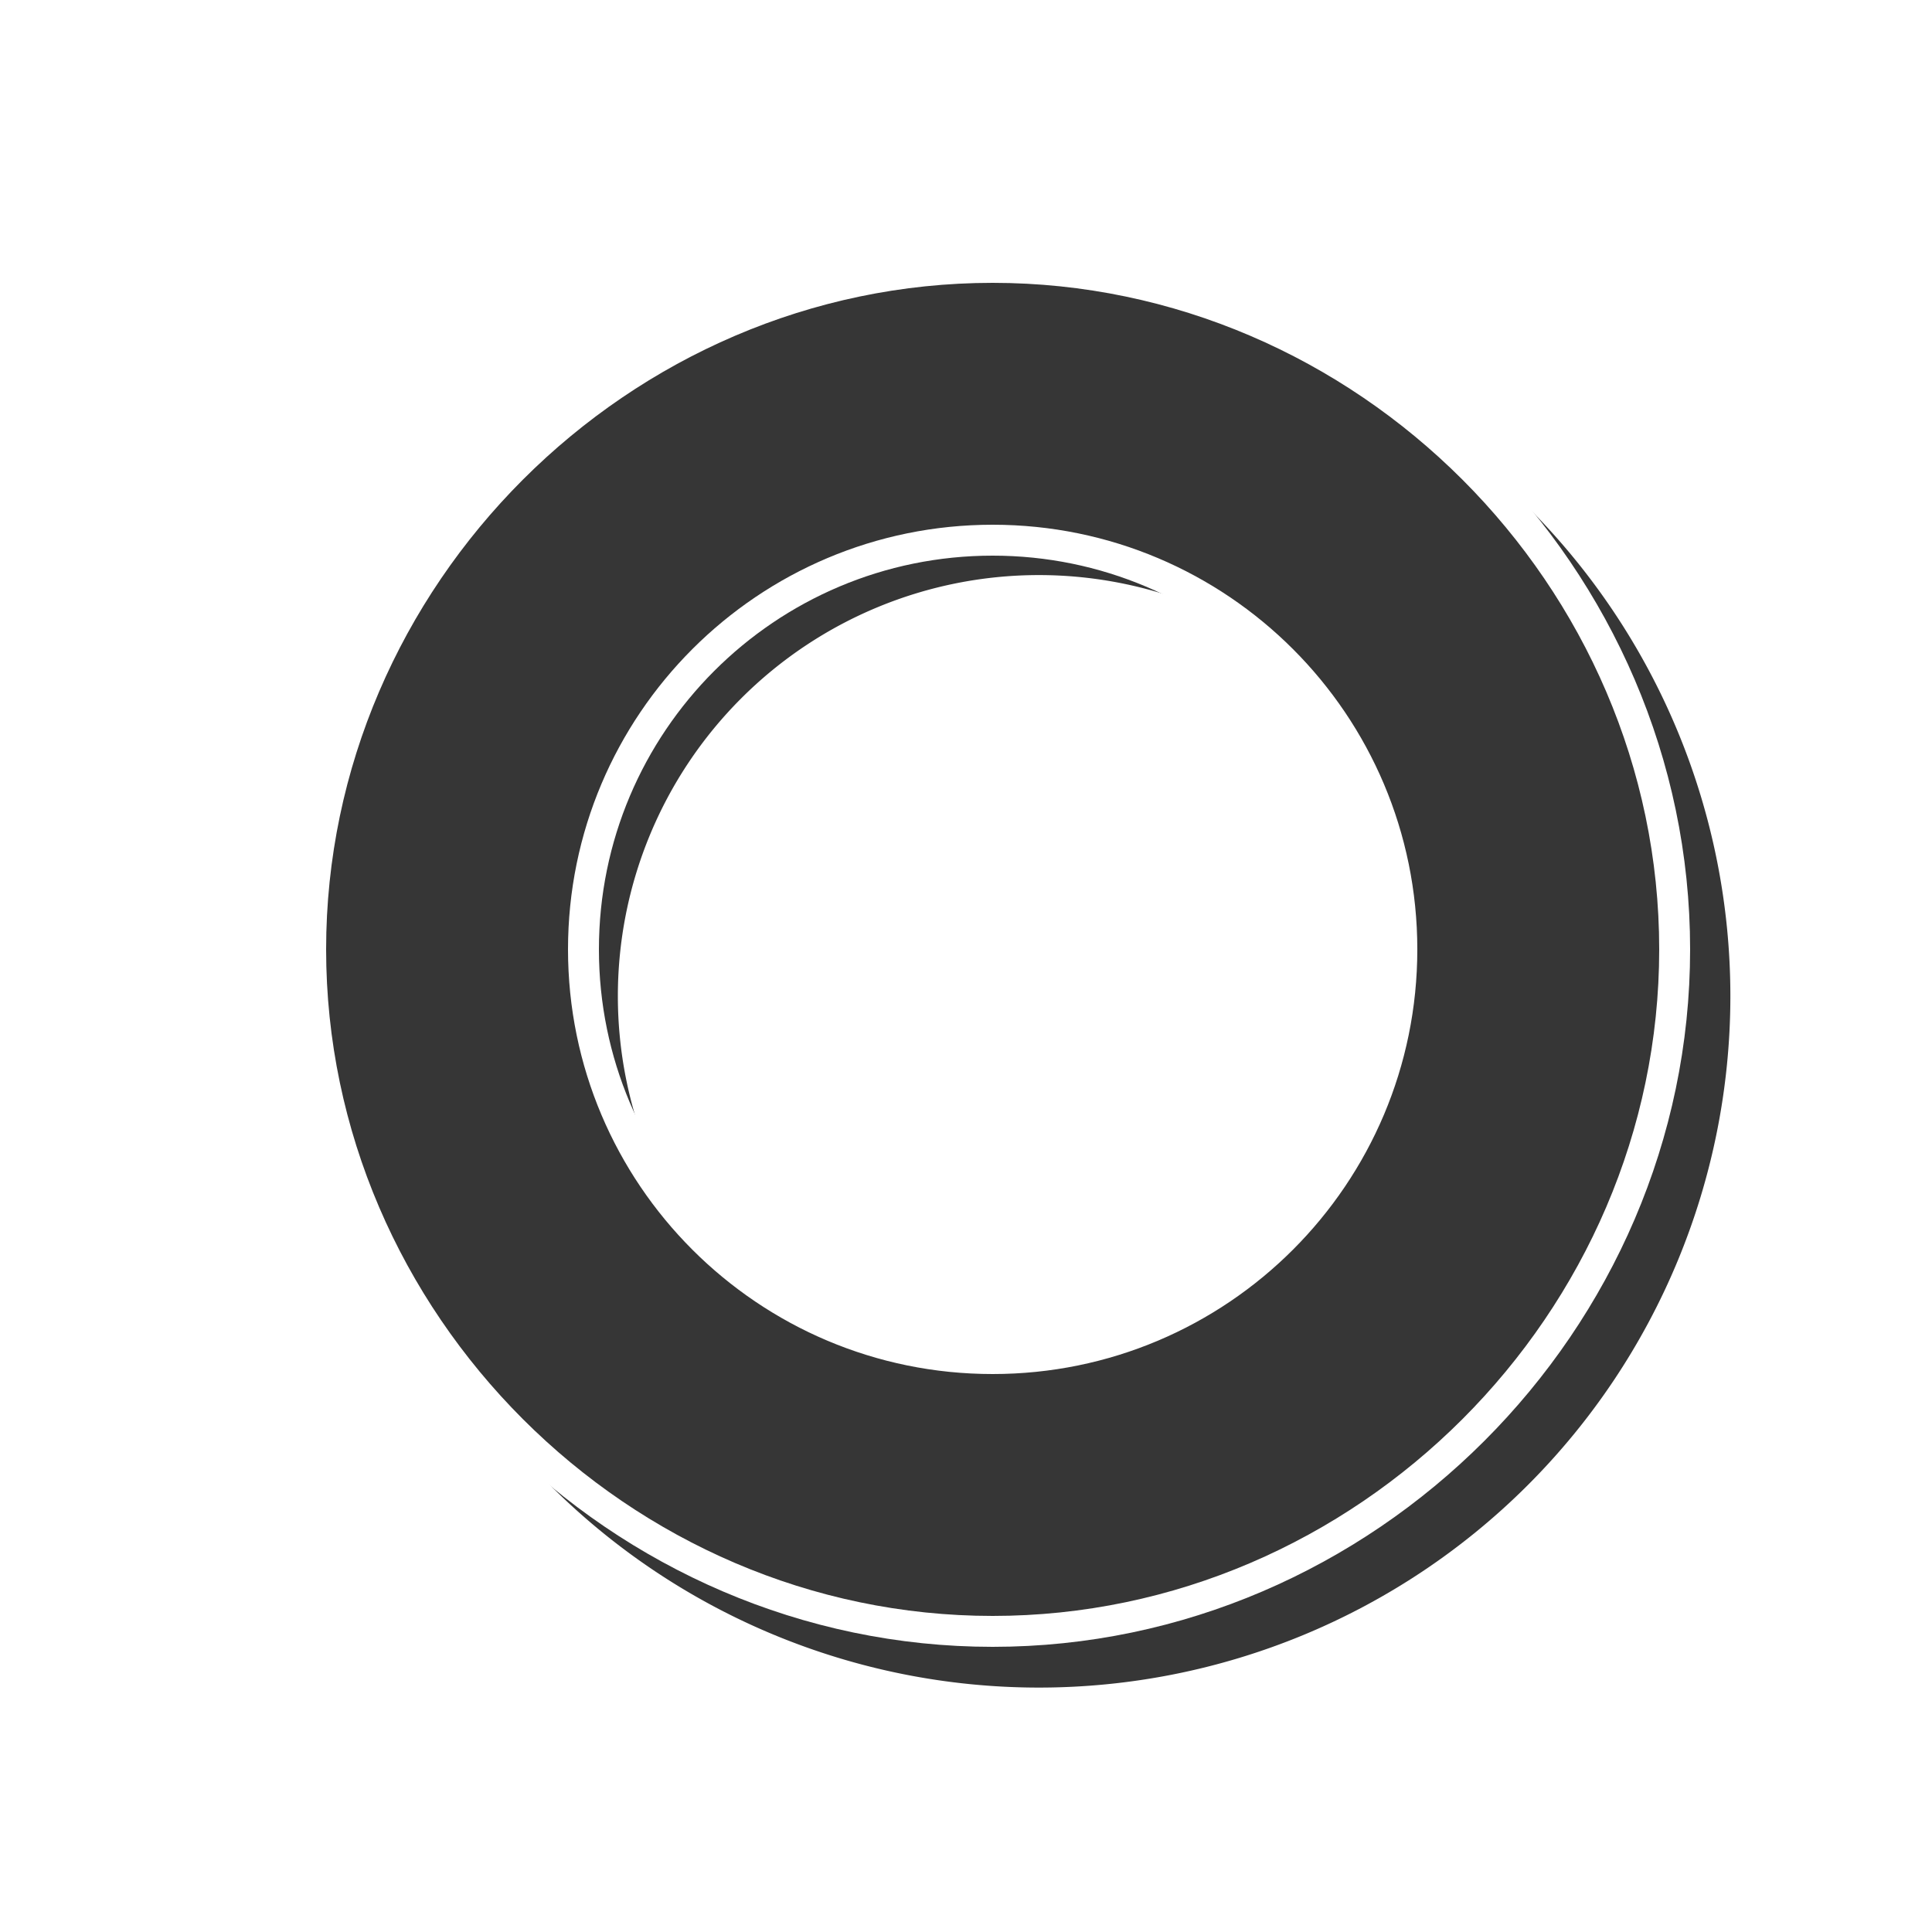 <?xml version="1.0" encoding="UTF-8" standalone="no"?>
<!-- Created with Inkscape (http://www.inkscape.org/) -->

<svg
   xmlns:dc="http://purl.org/dc/elements/1.1/"
   xmlns:cc="http://creativecommons.org/ns#"
   xmlns:rdf="http://www.w3.org/1999/02/22-rdf-syntax-ns#"
   xmlns:svg="http://www.w3.org/2000/svg"
   xmlns="http://www.w3.org/2000/svg"
   xmlns:sodipodi="http://sodipodi.sourceforge.net/DTD/sodipodi-0.dtd"
   xmlns:inkscape="http://www.inkscape.org/namespaces/inkscape"
   width="5"
   height="5"
   id="svg2"
   version="1.1"
   inkscape:version="0.48.1 r9760"
   sodipodi:docname="donut-black.svg"
   inkscape:export-filename="/home/imizus/Projects/CatEye/CatEye.UI.Gtk.Widgets/res/donut-black.png"
   inkscape:export-xdpi="360"
   inkscape:export-ydpi="360">
  <defs
     id="defs4">
    <filter
       color-interpolation-filters="sRGB"
       inkscape:collect="always"
       id="filter3795-0"
       x="-0.222"
       width="1.443"
       y="-0.222"
       height="1.443">
      <feGaussianBlur
         inkscape:collect="always"
         stdDeviation="0.184"
         id="feGaussianBlur3797-0" />
    </filter>
  </defs>
  <sodipodi:namedview
     id="base"
     pagecolor="#ffffff"
     bordercolor="#666666"
     borderopacity="1.0"
     inkscape:pageopacity="0.0"
     inkscape:pageshadow="2"
     inkscape:zoom="44.8"
     inkscape:cx="1.1059619"
     inkscape:cy="2.6349456"
     inkscape:document-units="px"
     inkscape:current-layer="layer2"
     showgrid="false"
     inkscape:window-width="1280"
     inkscape:window-height="949"
     inkscape:window-x="0"
     inkscape:window-y="24"
     inkscape:window-maximized="1" />
  <g
     inkscape:label="bottom"
     inkscape:groupmode="layer"
     id="layer1"
     transform="translate(0,-1047.362)"
     style="display:inline"
     sodipodi:insensitive="true" />
  <g
     inkscape:groupmode="layer"
     id="layer2"
     inkscape:label="top"
     style="display:inline;opacity:0.787">
    <path
       sodipodi:type="arc"
       style="color:#000000;fill:none;stroke:#000000;stroke-width:0.483;stroke-linecap:square;stroke-linejoin:round;stroke-miterlimit:4;stroke-opacity:1;stroke-dasharray:none;stroke-dashoffset:0;marker:none;visibility:visible;display:inline;overflow:visible;filter:url(#filter3795-0);enable-background:accumulate"
       id="path2995-5"
       sodipodi:cx="-4.7433038"
       sodipodi:cy="-2.0870535"
       sodipodi:rx="0.9933036"
       sodipodi:ry="0.9933036"
       d="m -3.75,-2.087 a 0.993,0.993 0 1 1 -1.987,0 0.993,0.993 0 1 1 1.987,0 z"
       transform="matrix(1.449,0,0,1.449,9.562,5.602)" />
    <path
       style="font-size:medium;font-style:normal;font-variant:normal;font-weight:normal;font-stretch:normal;text-indent:0;text-align:start;text-decoration:none;line-height:normal;letter-spacing:normal;word-spacing:normal;text-transform:none;direction:ltr;block-progression:tb;writing-mode:lr-tb;text-anchor:start;baseline-shift:baseline;color:#000000;fill:#000000;fill-opacity:1;stroke:#ffffff;stroke-width:0.08;marker:none;visibility:visible;display:inline;overflow:visible;enable-background:accumulate;font-family:Sans;-inkscape-font-specification:Sans;stroke-opacity:1;stroke-miterlimit:4;stroke-dasharray:none"
       d="m 2.569,0.692 c -0.964,0 -1.765,0.801 -1.765,1.765 0,0.964 0.801,1.765 1.765,1.765 0.964,0 1.765,-0.801 1.765,-1.765 0,-0.964 -0.801,-1.765 -1.765,-1.765 z m 0,0.706 c 0.585,0 1.059,0.474 1.059,1.059 0,0.585 -0.474,1.059 -1.059,1.059 -0.585,0 -1.059,-0.474 -1.059,-1.059 0,-0.585 0.474,-1.059 1.059,-1.059 z"
       id="path2995"
       inkscape:connector-curvature="0" />
  </g>
</svg>
